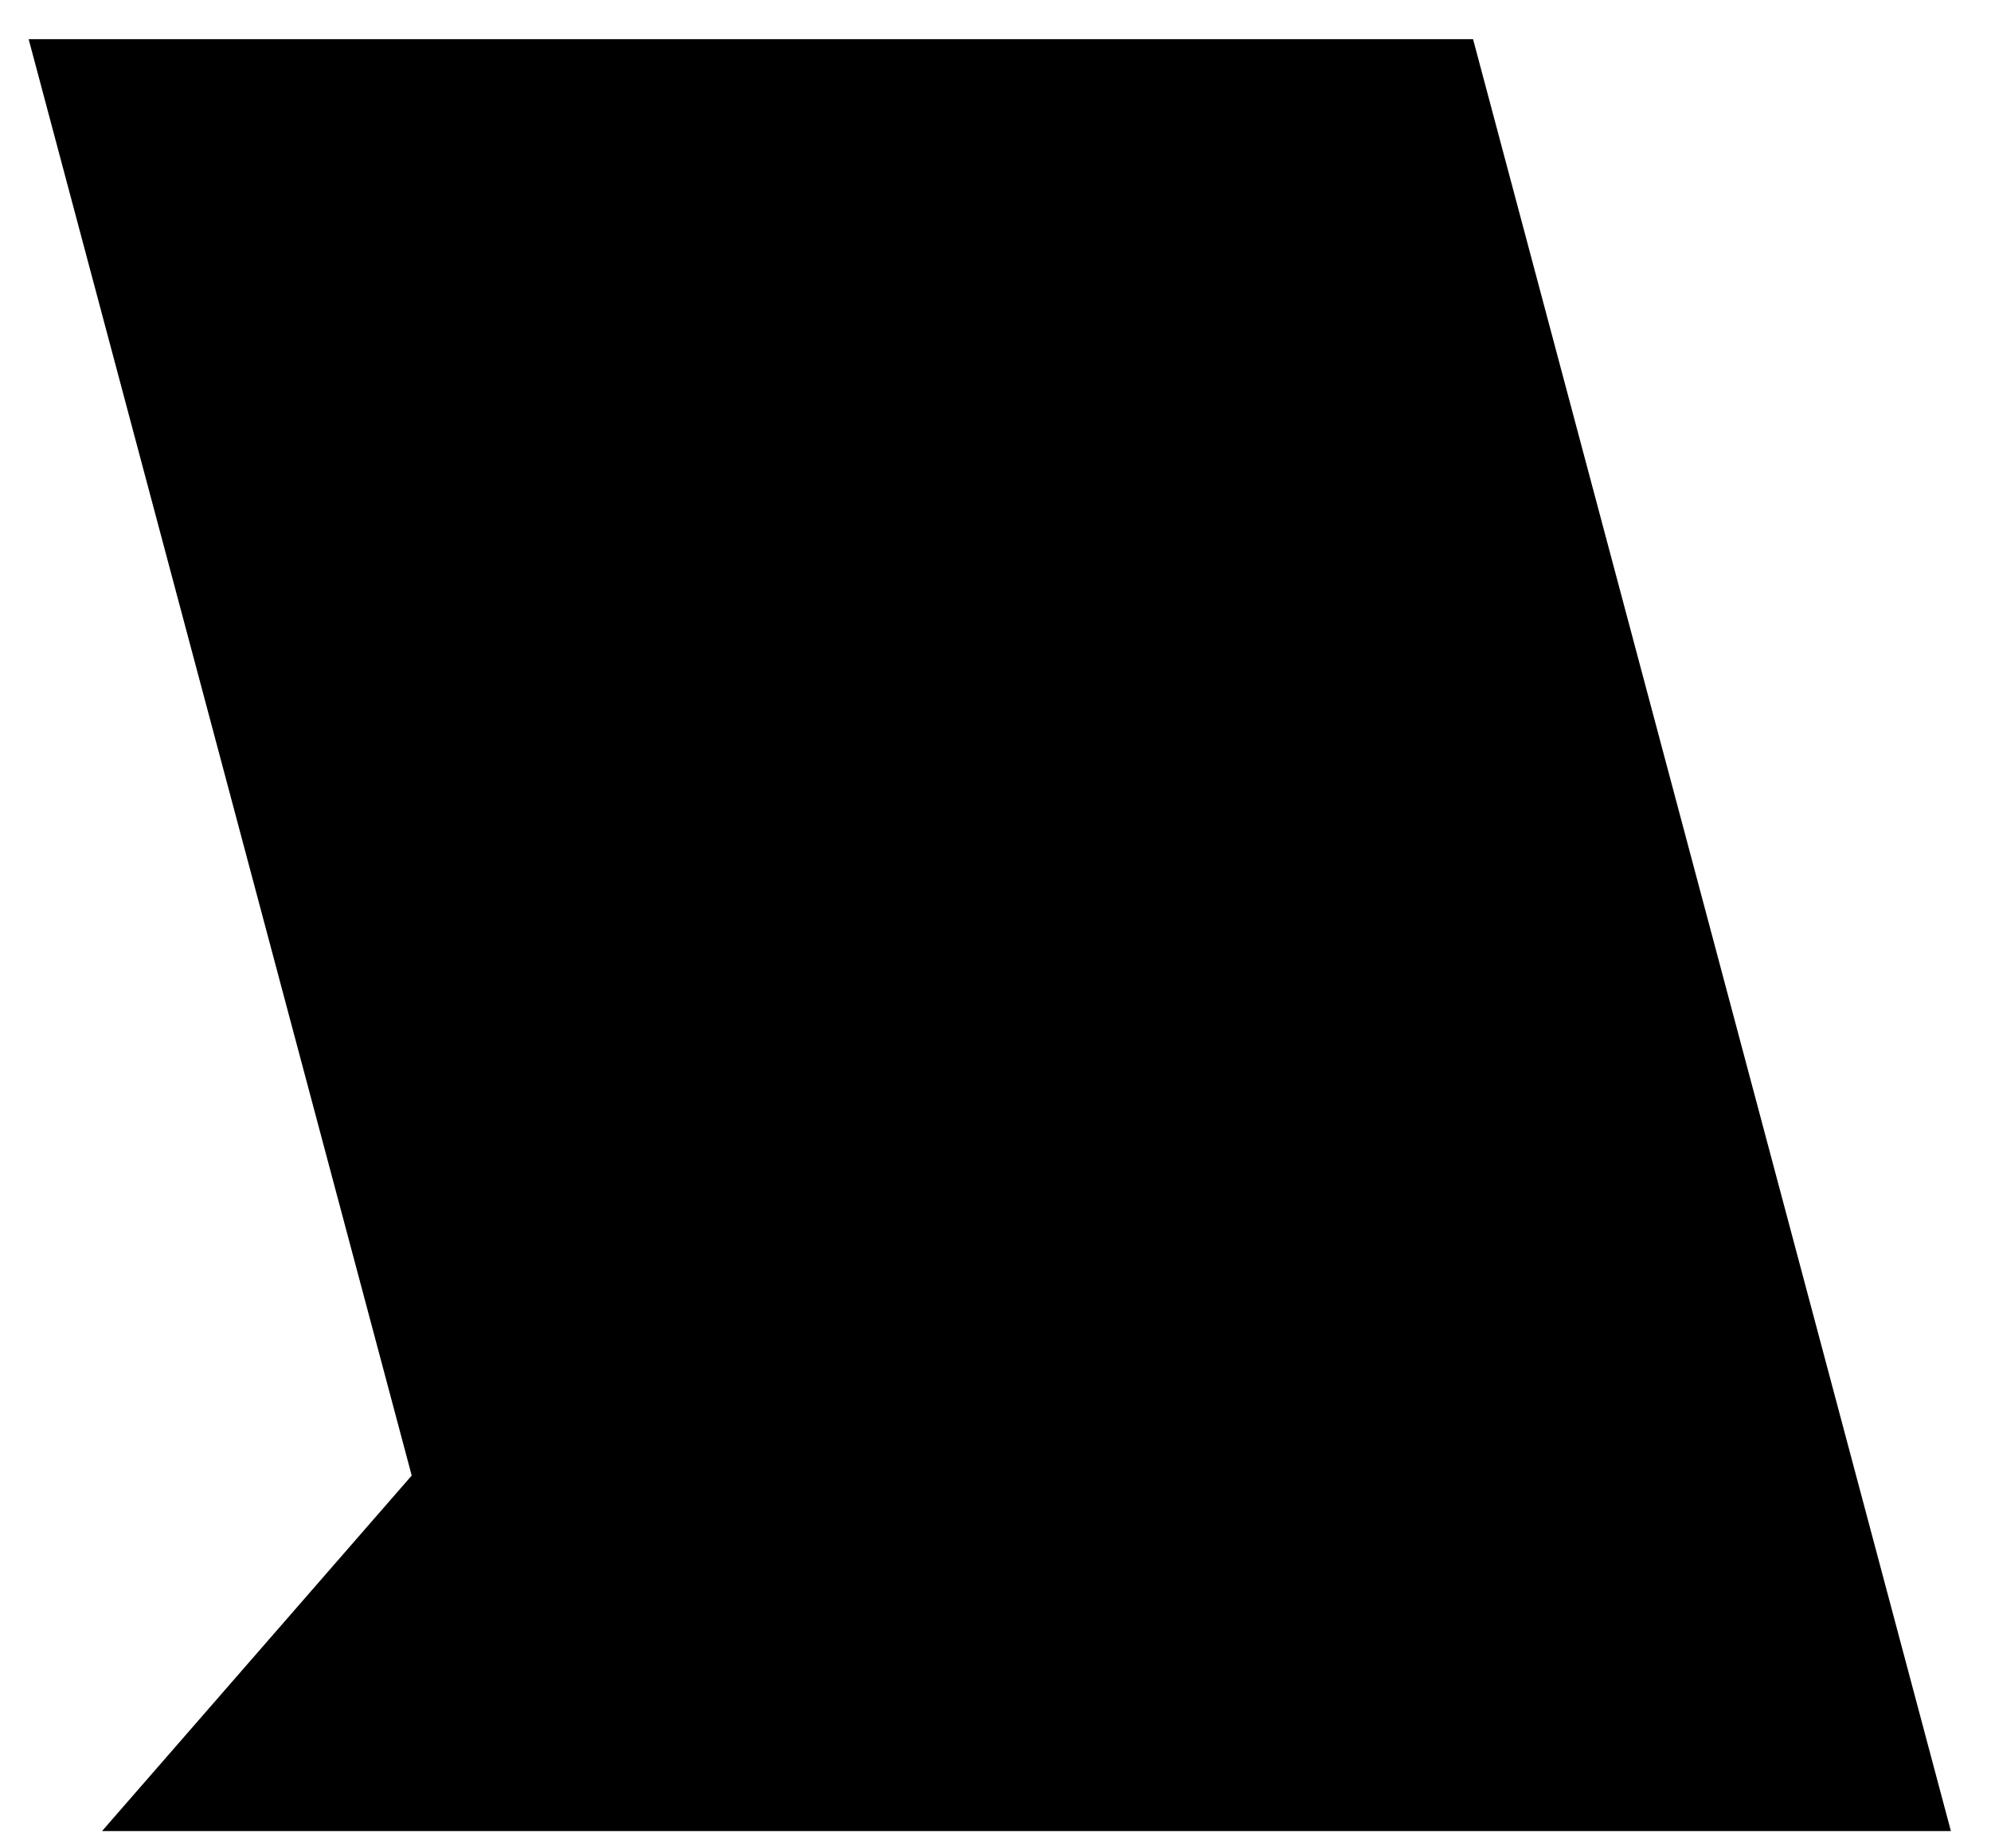 <svg 
 xmlns="http://www.w3.org/2000/svg"
 xmlns:xlink="http://www.w3.org/1999/xlink"
 width="28px" height="26px">
<path fill-rule="evenodd"  fill="rgb(0, 0, 0)"
 d="M0.403,0.551 L5.790,20.756 L1.435,25.757 L27.436,25.757 L20.716,0.551 L0.403,0.551 Z"/>
</svg>